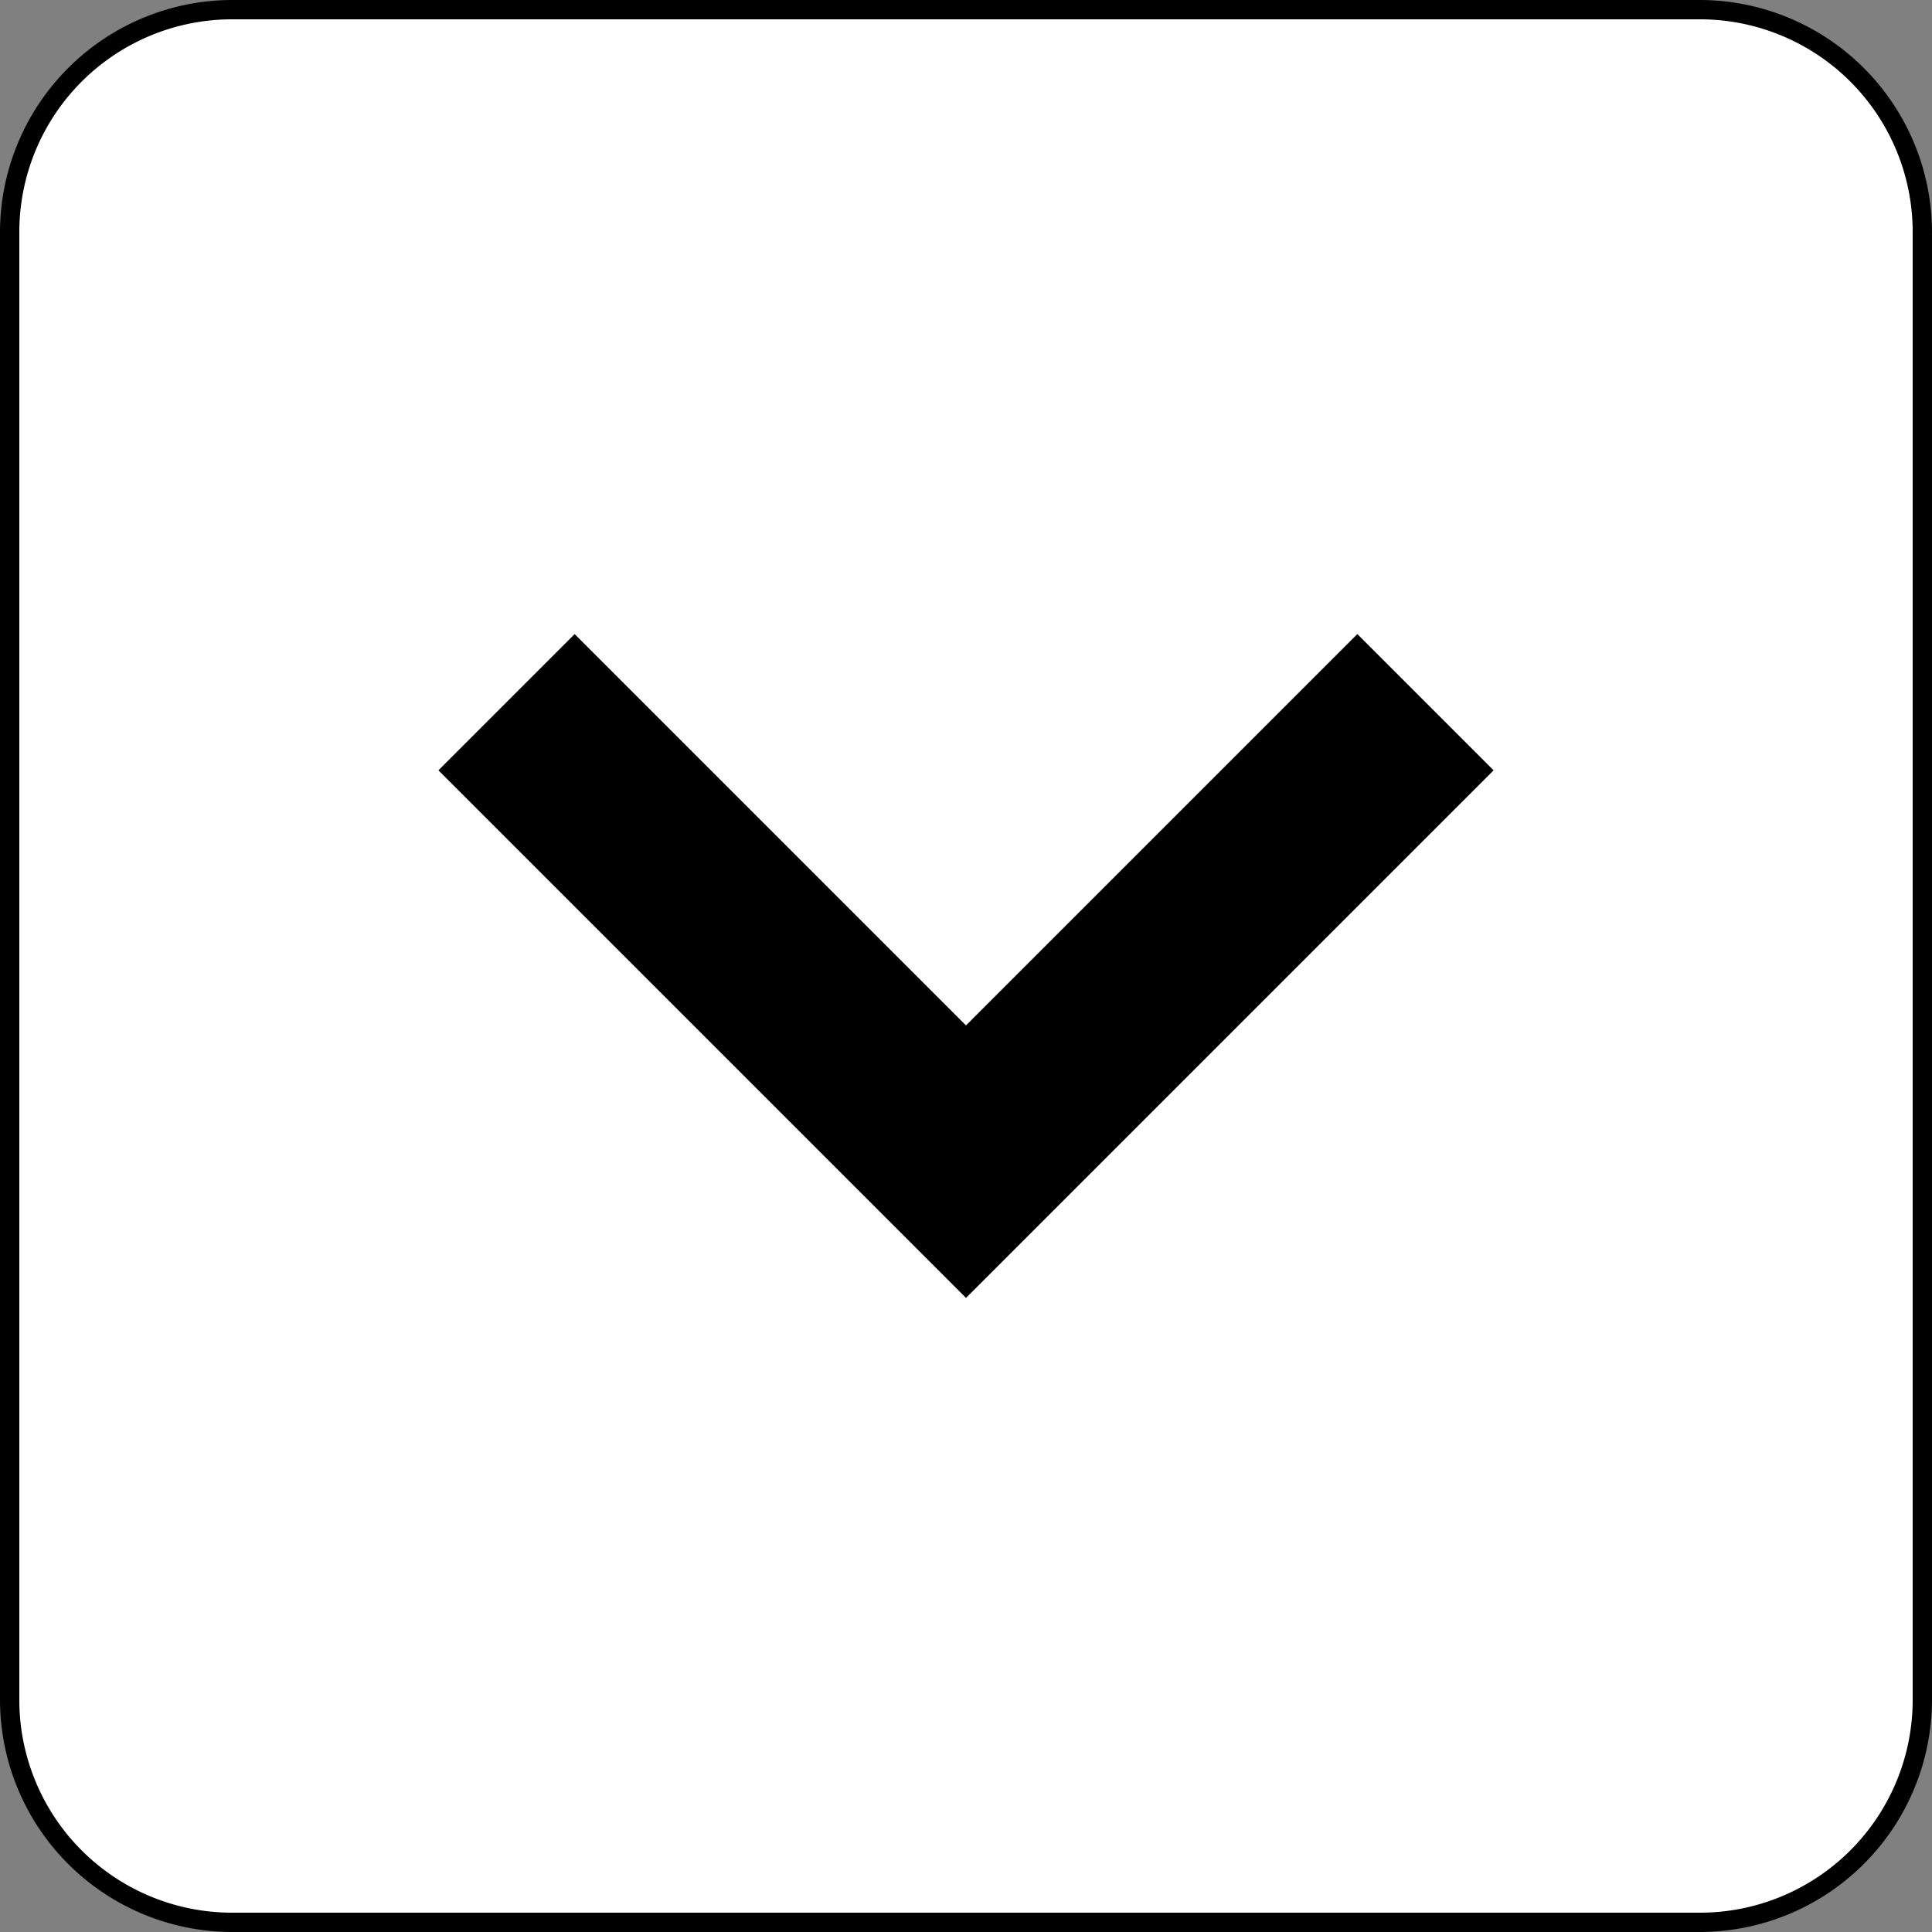 <svg xmlns="http://www.w3.org/2000/svg" width="100" height="100" viewBox="0 0 100 100">
<rect x="0" y="0" width="100" height="100" fill="#808080" stroke="none"/>
<rect x="0.5" y="0.5" width="99" height="99" rx="11.5" fill="#fff"/>
<path d="M88,0V1A11.013,11.013,0,0,1,99,12V88A11.013,11.013,0,0,1,88,99H12A11.013,11.013,0,0,1,1,88V12A11.013,11.013,0,0,1,12,1H88V0m0,0H12A12.035,12.035,0,0,0,0,12V88a12.035,12.035,0,0,0,12,12H88a12.035,12.035,0,0,0,12-12V12A12.035,12.035,0,0,0,88,0Z"/>
<polygon points="50 53.076 29.744 32.82 22.692 39.872 50 67.18 77.308 39.872 70.256 32.82 50 53.076"/>
</svg>
